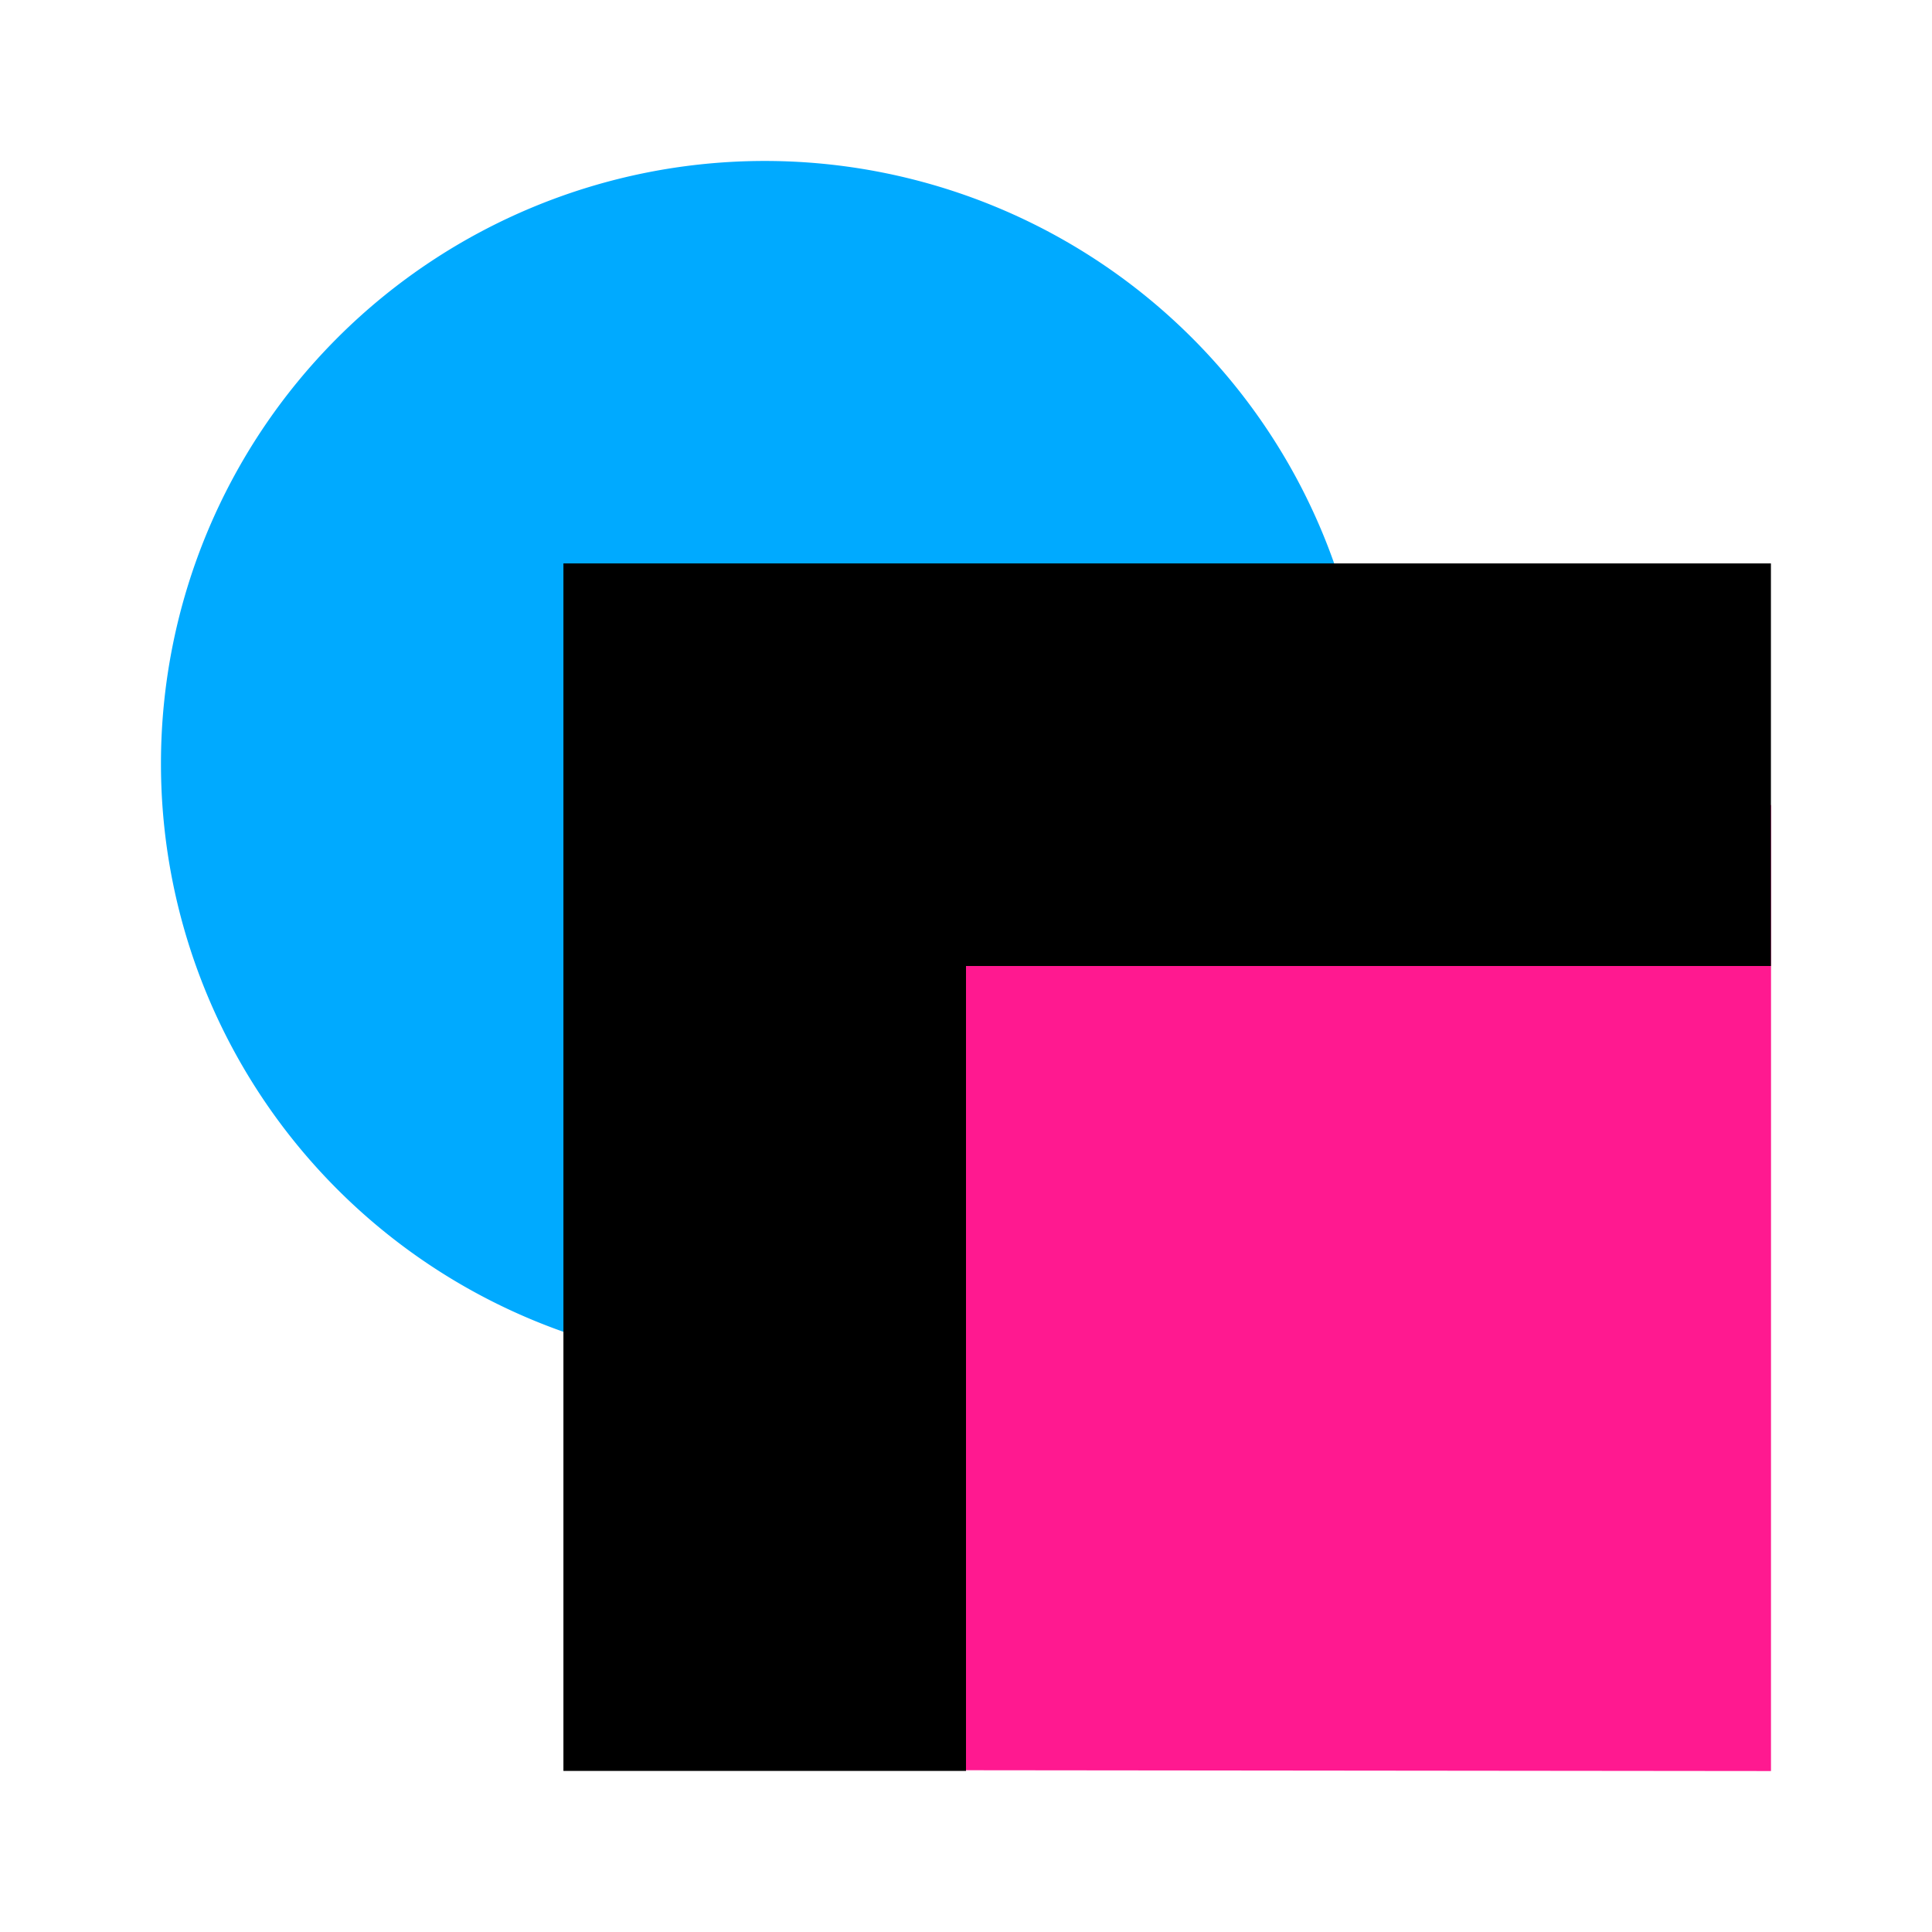 <?xml version="1.0" encoding="UTF-8" standalone="no"?>
<svg
   xmlns:dc="http://purl.org/dc/elements/1.1/"
   xmlns:cc="http://creativecommons.org/ns#"
   xmlns:rdf="http://www.w3.org/1999/02/22-rdf-syntax-ns#"
   xmlns:svg="http://www.w3.org/2000/svg"
   xmlns="http://www.w3.org/2000/svg"
   xmlns:sodipodi="http://sodipodi.sourceforge.net/DTD/sodipodi-0.dtd"
   xmlns:inkscape="http://www.inkscape.org/namespaces/inkscape"
   inkscape:version="1.0.1 (3bc2e813f5, 2020-09-07)"
   sodipodi:docname="paint-order-mfs-symbolic.svg"
   viewBox="0 0 16 16"
   height="16"
   width="16"
   id="svg1"
   version="1.1">
  <defs
     id="defs13849" />
  <style
     id="s0">
.success { fill:#009909; }
.warning { fill:#FF1990; }
.error { fill:#00AAFF; }
</style>
  <style
     id="s2">
@import '../../highlights.css';
</style>
  <sodipodi:namedview
     inkscape:document-rotation="0"
     inkscape:current-layer="svg1"
     inkscape:window-maximized="1"
     inkscape:window-y="-9"
     inkscape:window-x="-9"
     inkscape:window-height="1013"
     inkscape:window-width="1920"
     inkscape:cy="-4.9423144"
     inkscape:cx="55.772235"
     inkscape:zoom="10.28125"
     showgrid="true"
     id="namedview"
     guidetolerance="10"
     gridtolerance="10"
     objecttolerance="10"
     inkscape:snap-bbox="true"
     inkscape:bbox-nodes="true">
    <inkscape:grid
       id="grid"
       type="xygrid"
       spacingx="0.667"
       spacingy="0.667" />
  </sodipodi:namedview>
  <path
     class="error"
     inkscape:connector-curvature="0"
     id="path15579"
     d="M 11.333,6.324 A 5,4.991 0 0 1 6.333,11.315 5,4.991 0 0 1 1.333,6.324 5,4.991 0 0 1 6.333,1.333 5,4.991 0 0 1 11.333,6.324 Z"
     style="fill:#00aaff;stroke-width:0.836;stroke-miterlimit:4;stroke-dasharray:none" />
  <path
     class="warning"
     inkscape:connector-curvature="0"
     id="path15581"
     d="M 6.667,14.659 V 6.667 h 8 l -5.17e-4,8 z"
     style="fill:#ff1990;stroke-width:0.988" />
  <path
     id="rect837"
     d="M 4.666,4.666 V 14.666 H 8 V 8 H 14.666 V 4.666 Z" />
</svg>
